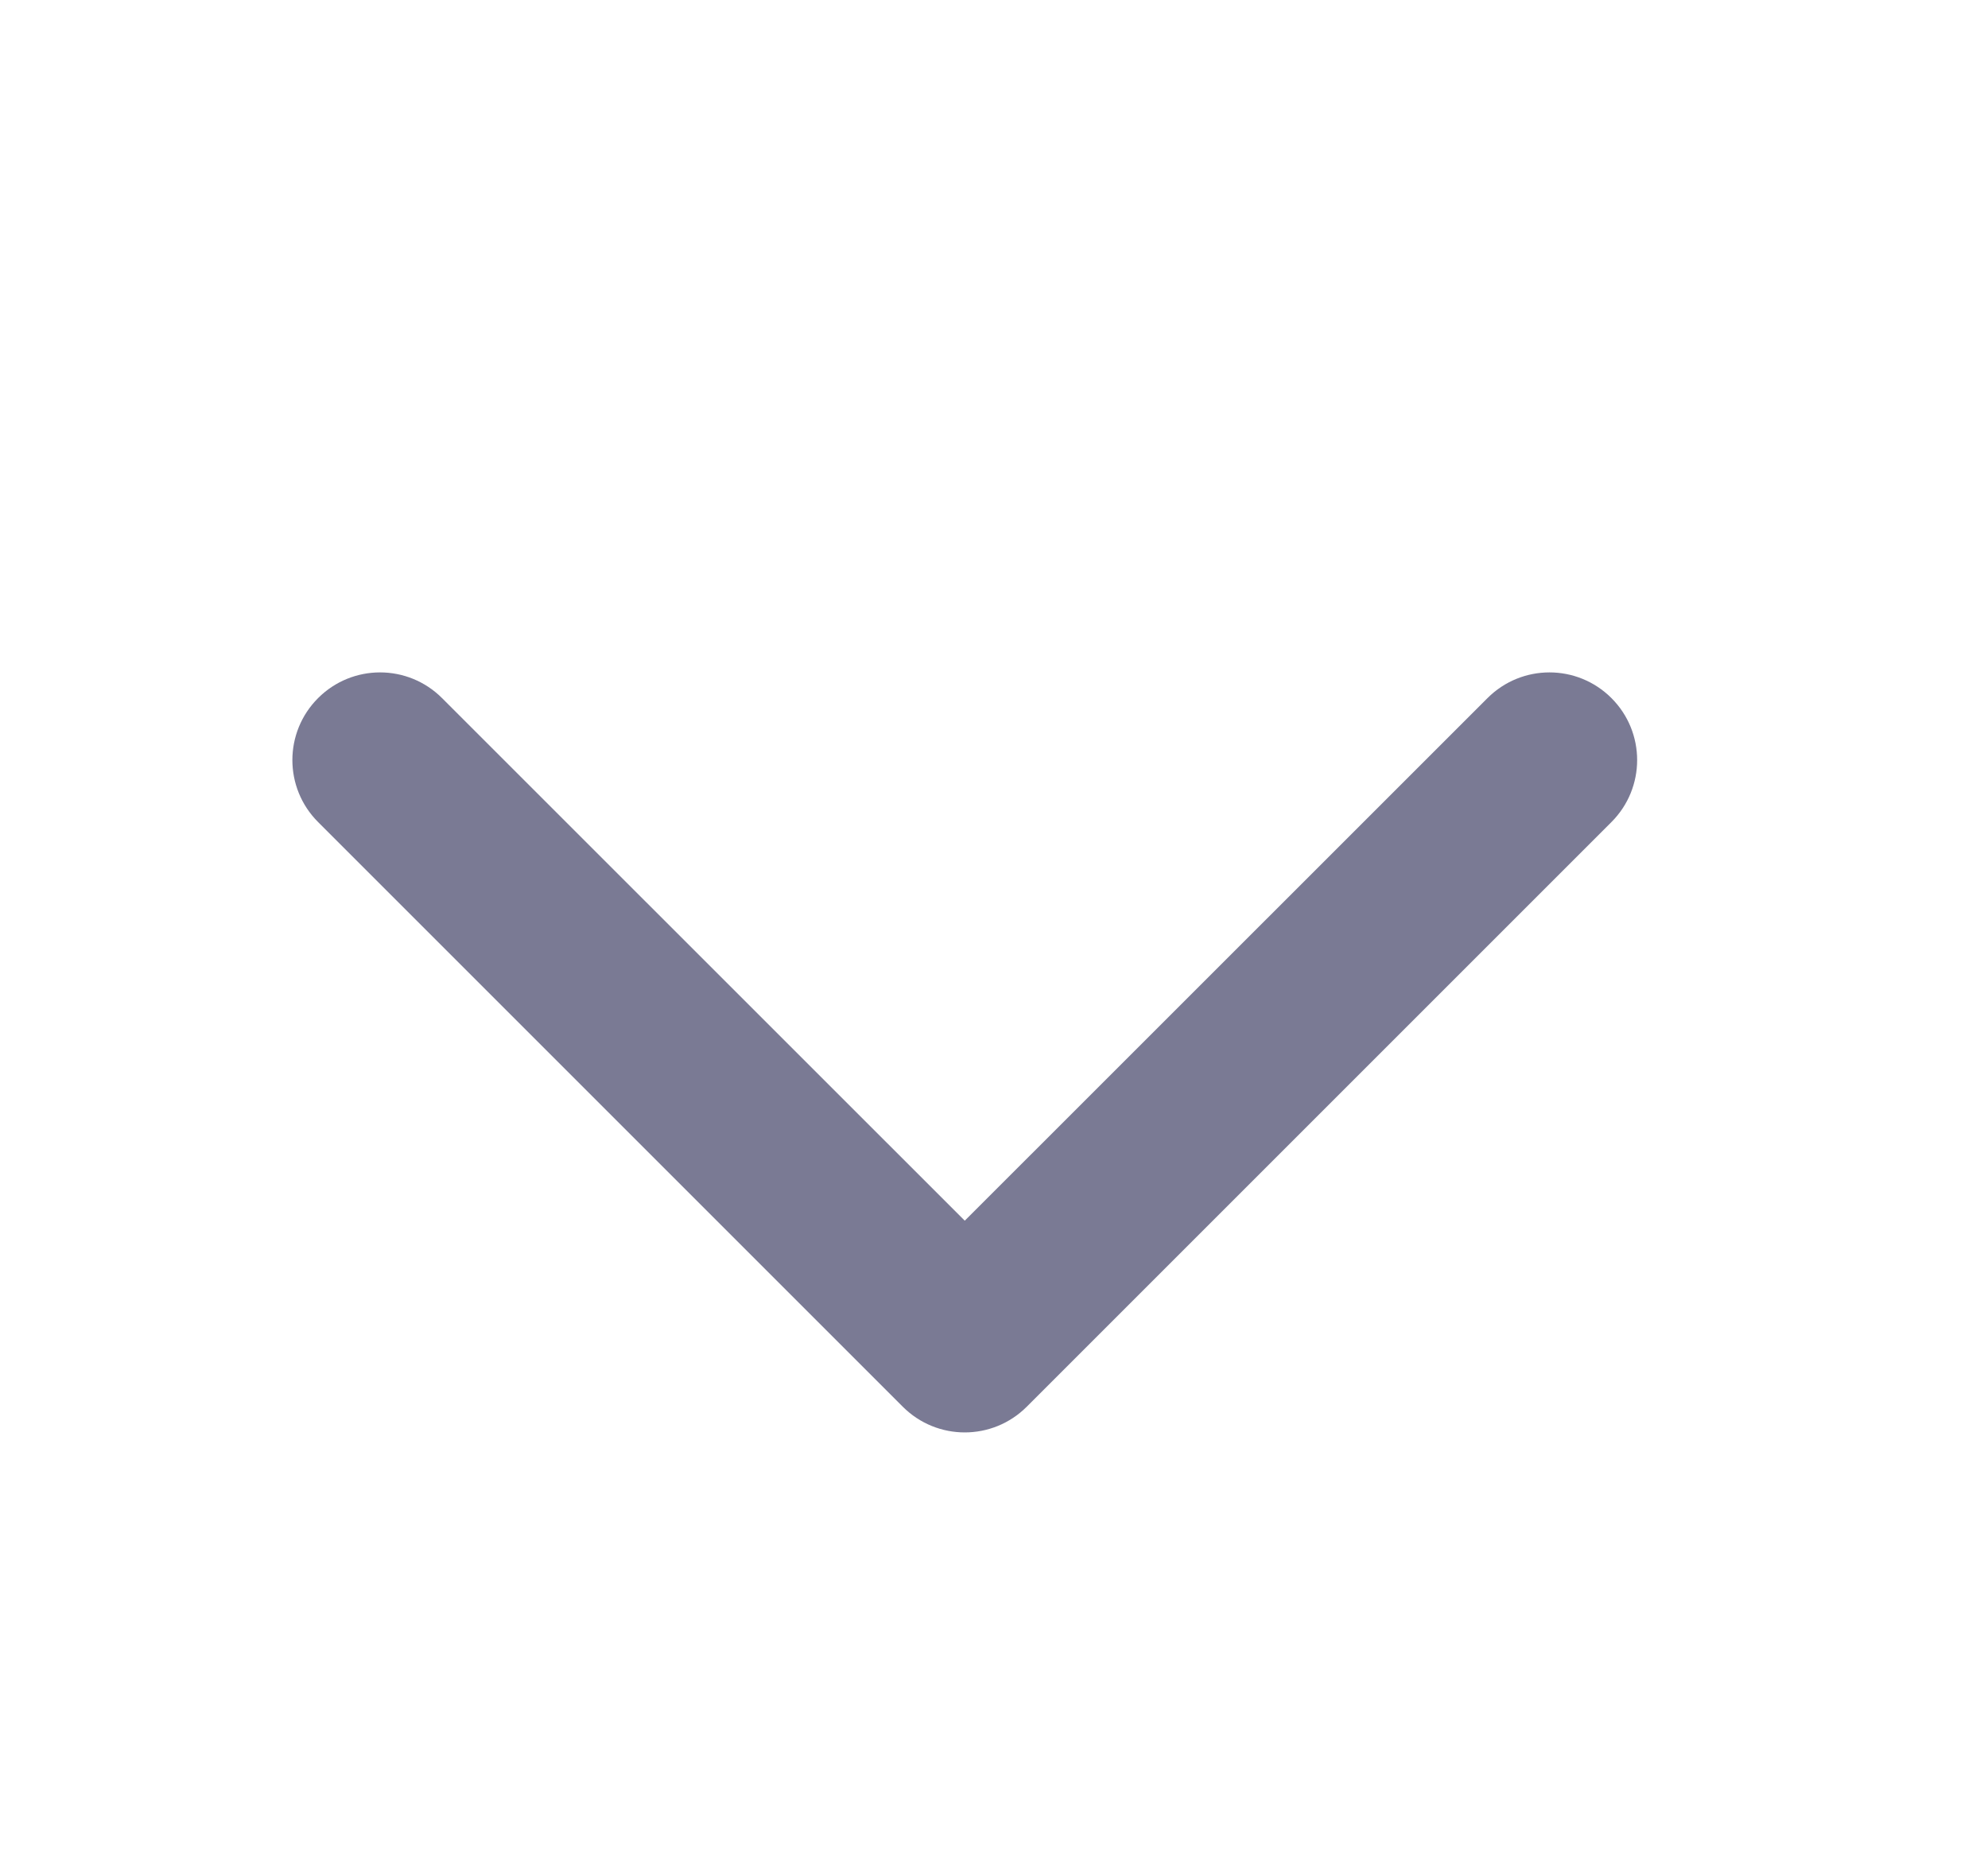 <svg width="17" height="16" viewBox="0 0 17 16" fill="none" xmlns="http://www.w3.org/2000/svg">
    <path d="M13.78 5.97C14.073 6.263 14.073 6.737 13.78 7.03L8.78 12.03C8.487 12.323 8.013 12.323 7.72 12.03L2.72 7.03C2.427 6.737 2.427 6.263 2.72 5.97C3.013 5.677 3.487 5.677 3.78 5.97L8.25 10.439L12.72 5.97C13.013 5.677 13.487 5.677 13.78 5.97Z"
          fill="#7A7A94"/>
</svg>
